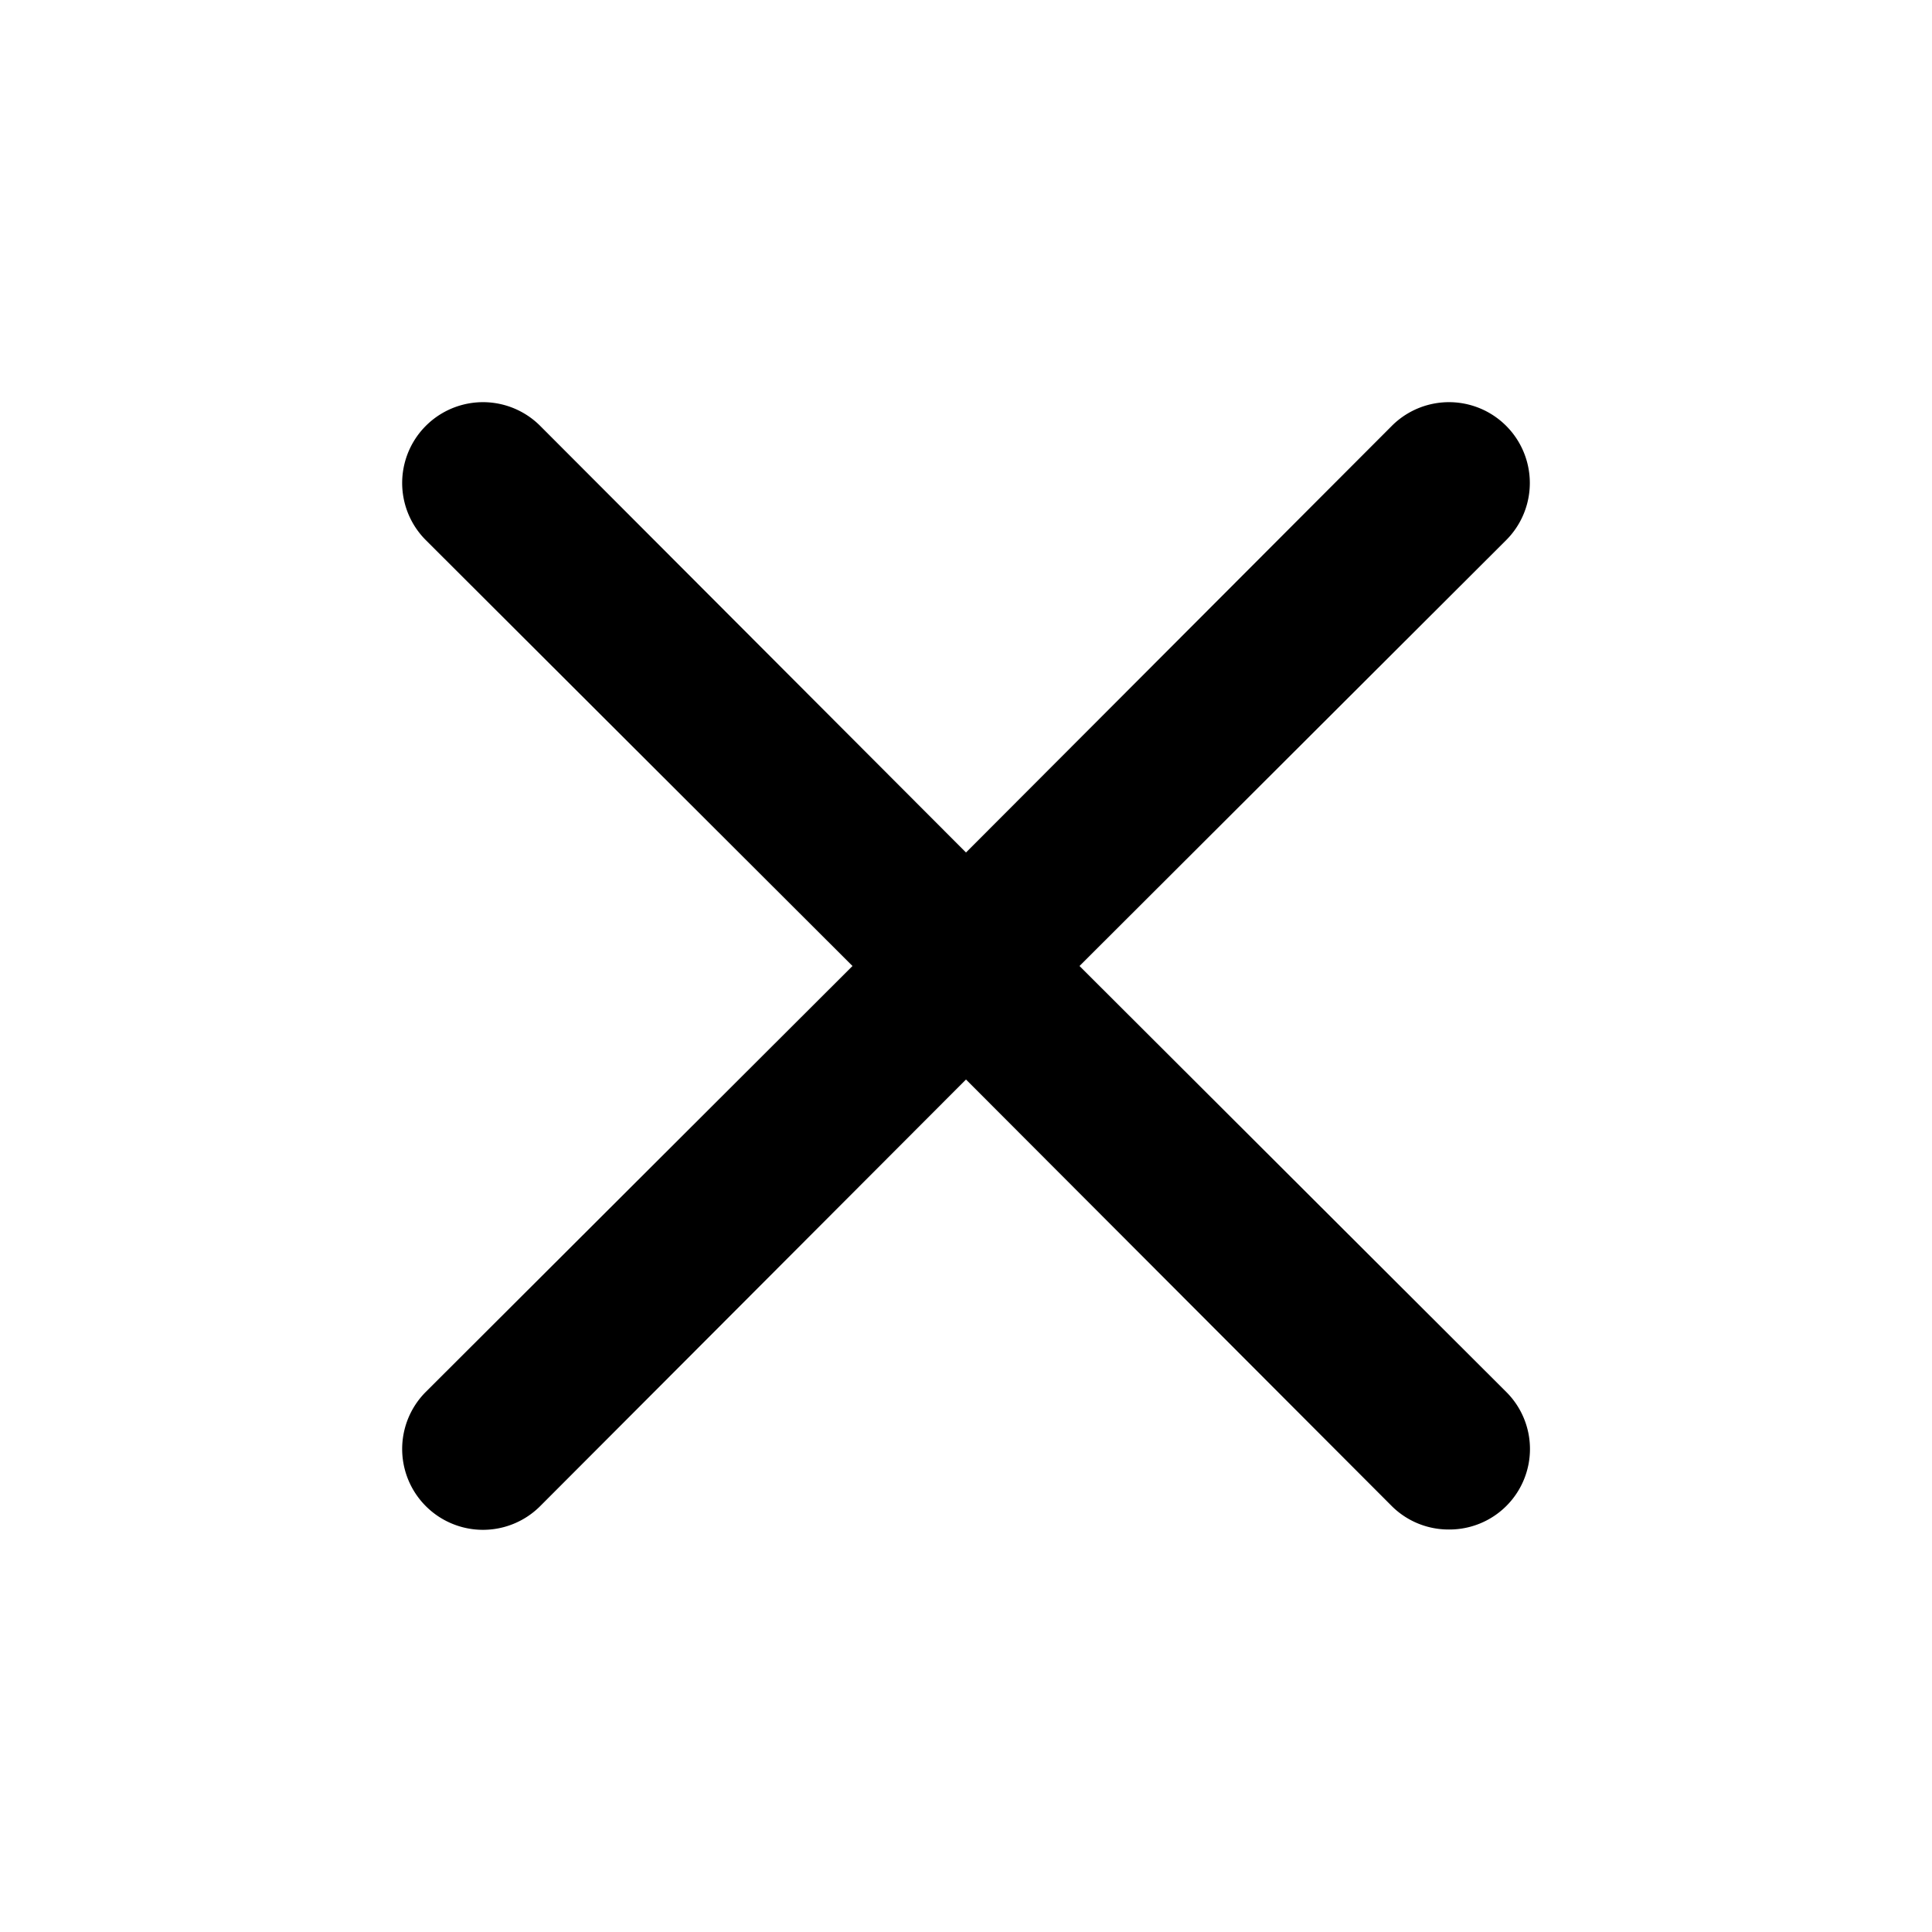 <svg xmlns="http://www.w3.org/2000/svg" width="24" height="24" viewBox="0 0 24 24"><path d="M18,19a1,1,0,0,1-.71-.29L12,13.41l-5.29,5.3a1,1,0,0,1-1.42-1.42L10.59,12,5.29,6.71A1,1,0,0,1,6.71,5.29L12,10.59l5.29-5.3a1,1,0,1,1,1.42,1.42L13.41,12l5.3,5.29a1,1,0,0,1,0,1.42A1,1,0,0,1,18,19Z"/></svg>